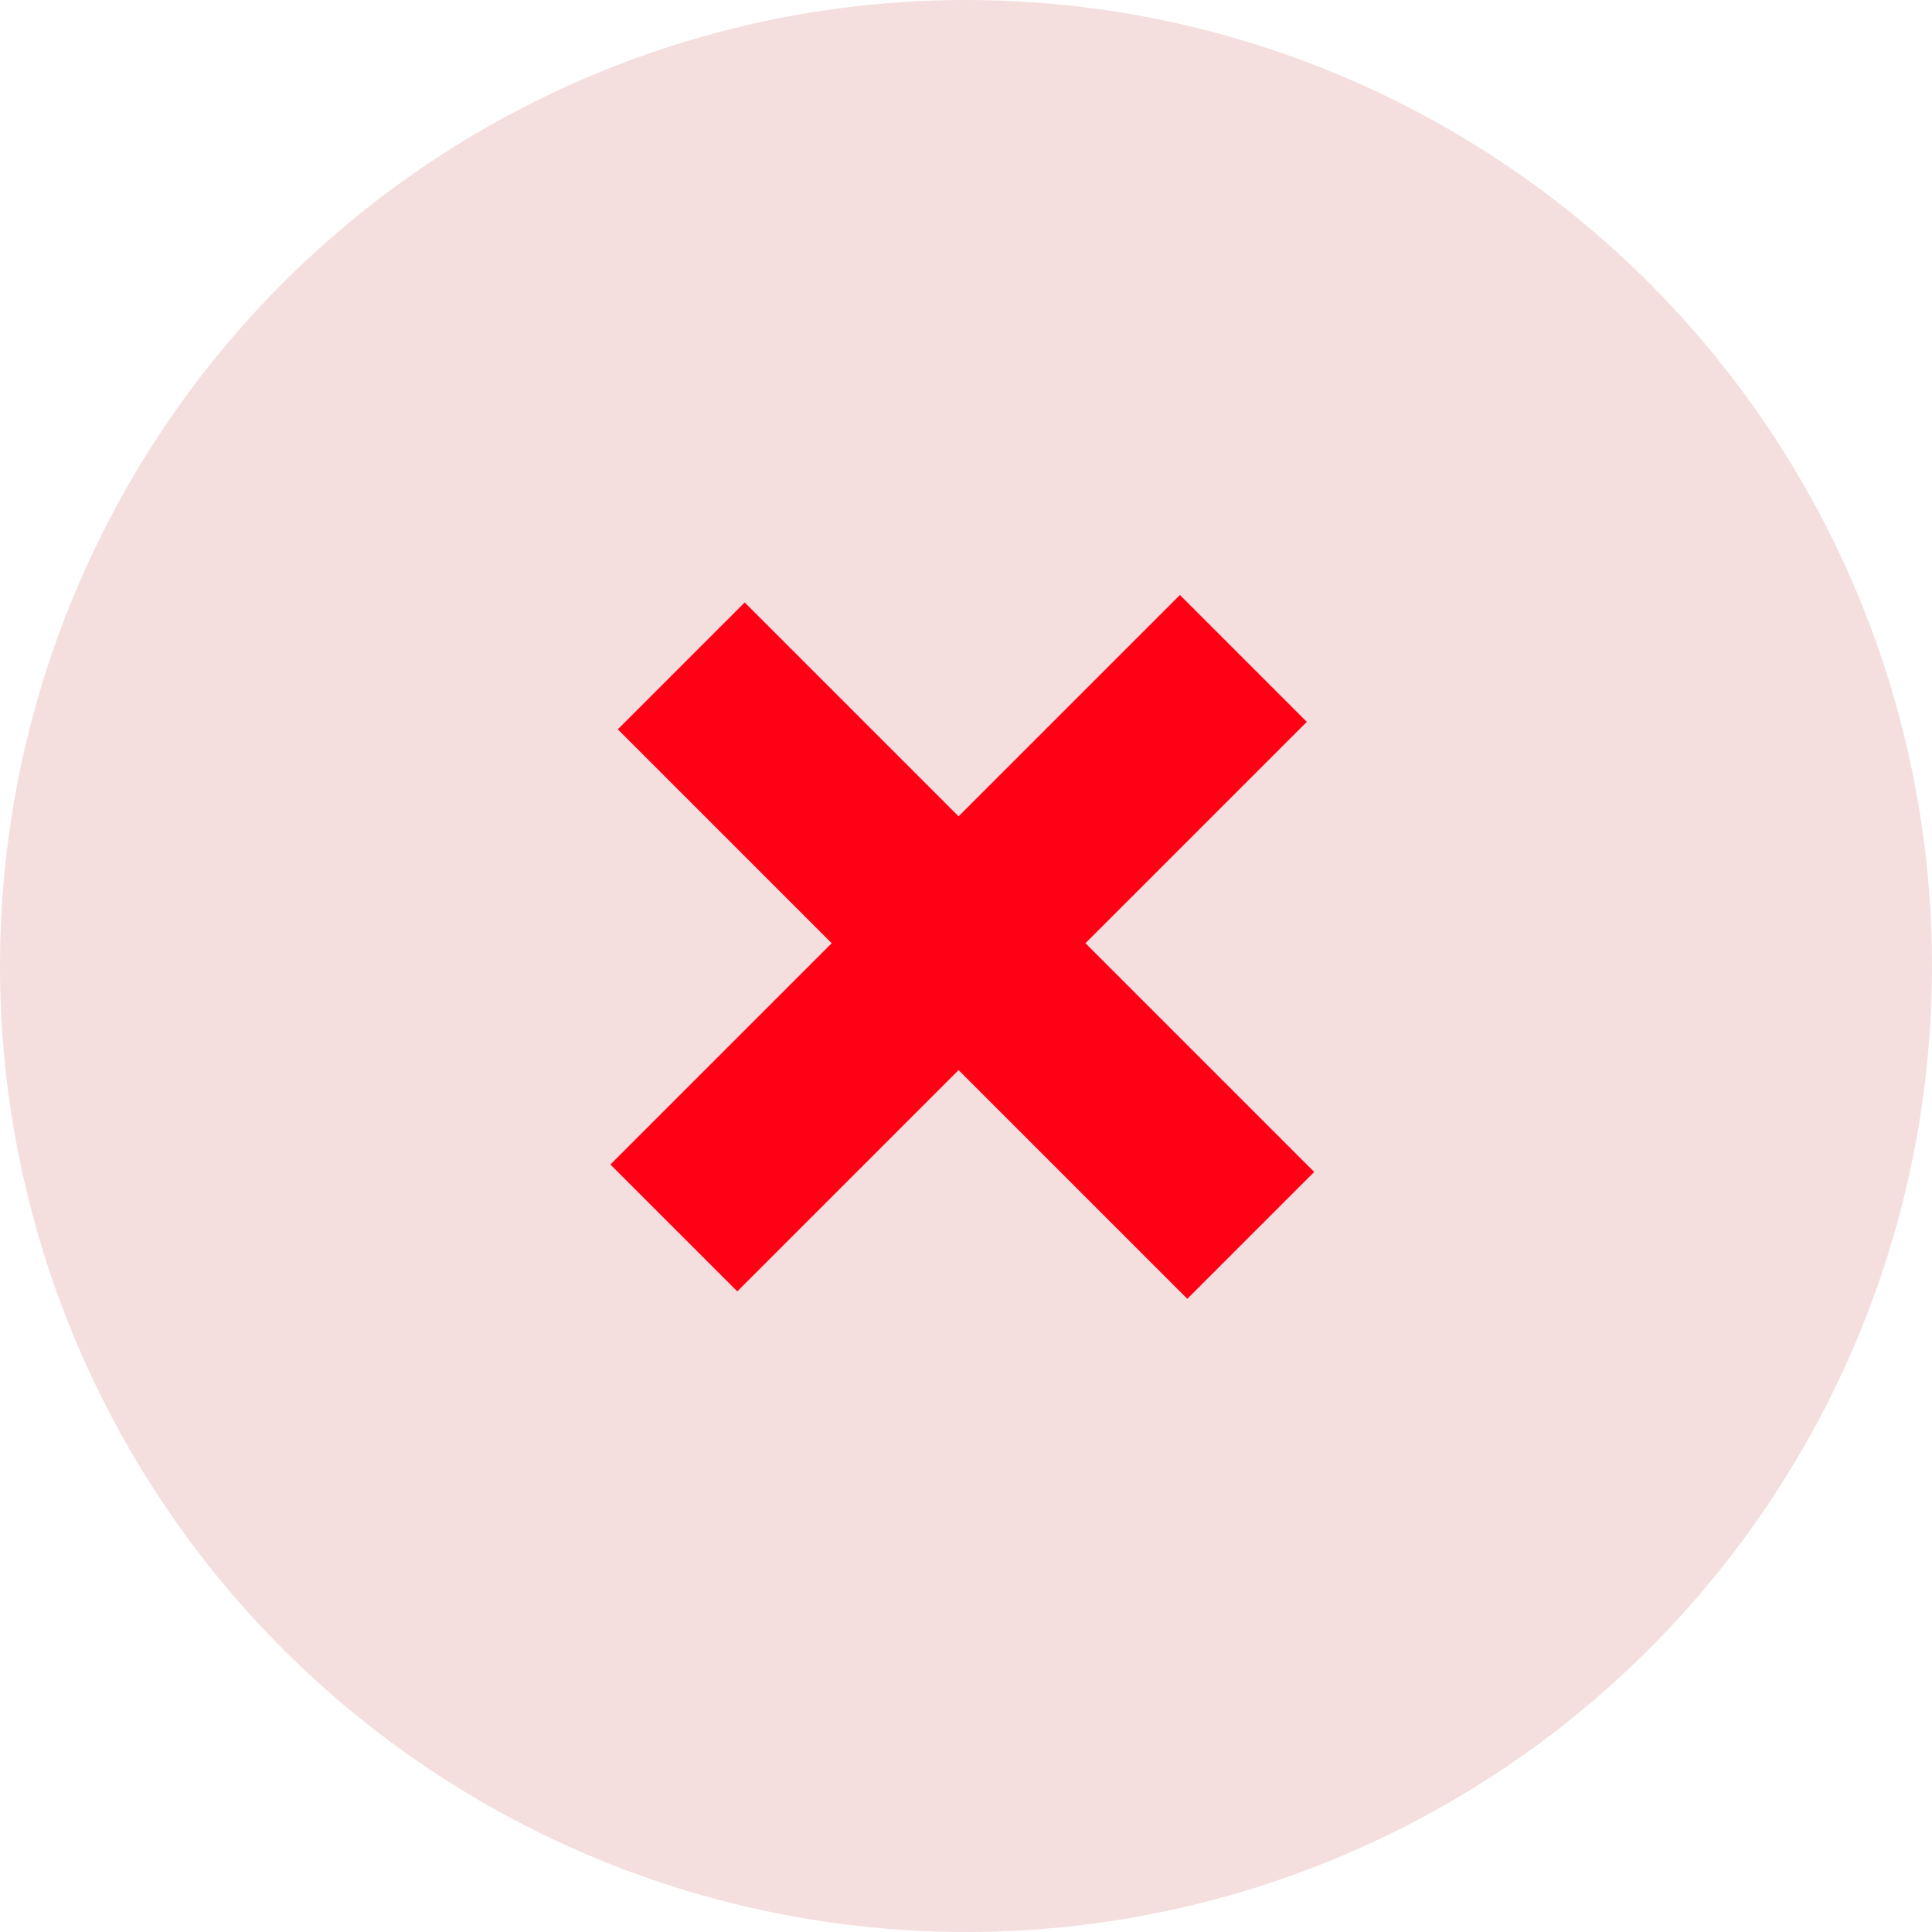 <svg id="Group_55" data-name="Group 55" xmlns="http://www.w3.org/2000/svg" width="40" height="40" viewBox="0 0 40 40">
  <circle id="Ellipse_1" data-name="Ellipse 1" cx="20" cy="20" r="20" fill="#f4dede"/>
  <path id="Union_2" data-name="Union 2" d="M5.985,16.675H9.7V0H5.985Z" transform="translate(20.197 8.087) rotate(45)" fill="#ff0014"/>
  <path id="Union_3" data-name="Union 3" d="M5.985,16.675H9.7V0H5.985Z" transform="translate(31.441 20.032) rotate(135)" fill="#ff0014"/>
</svg>

